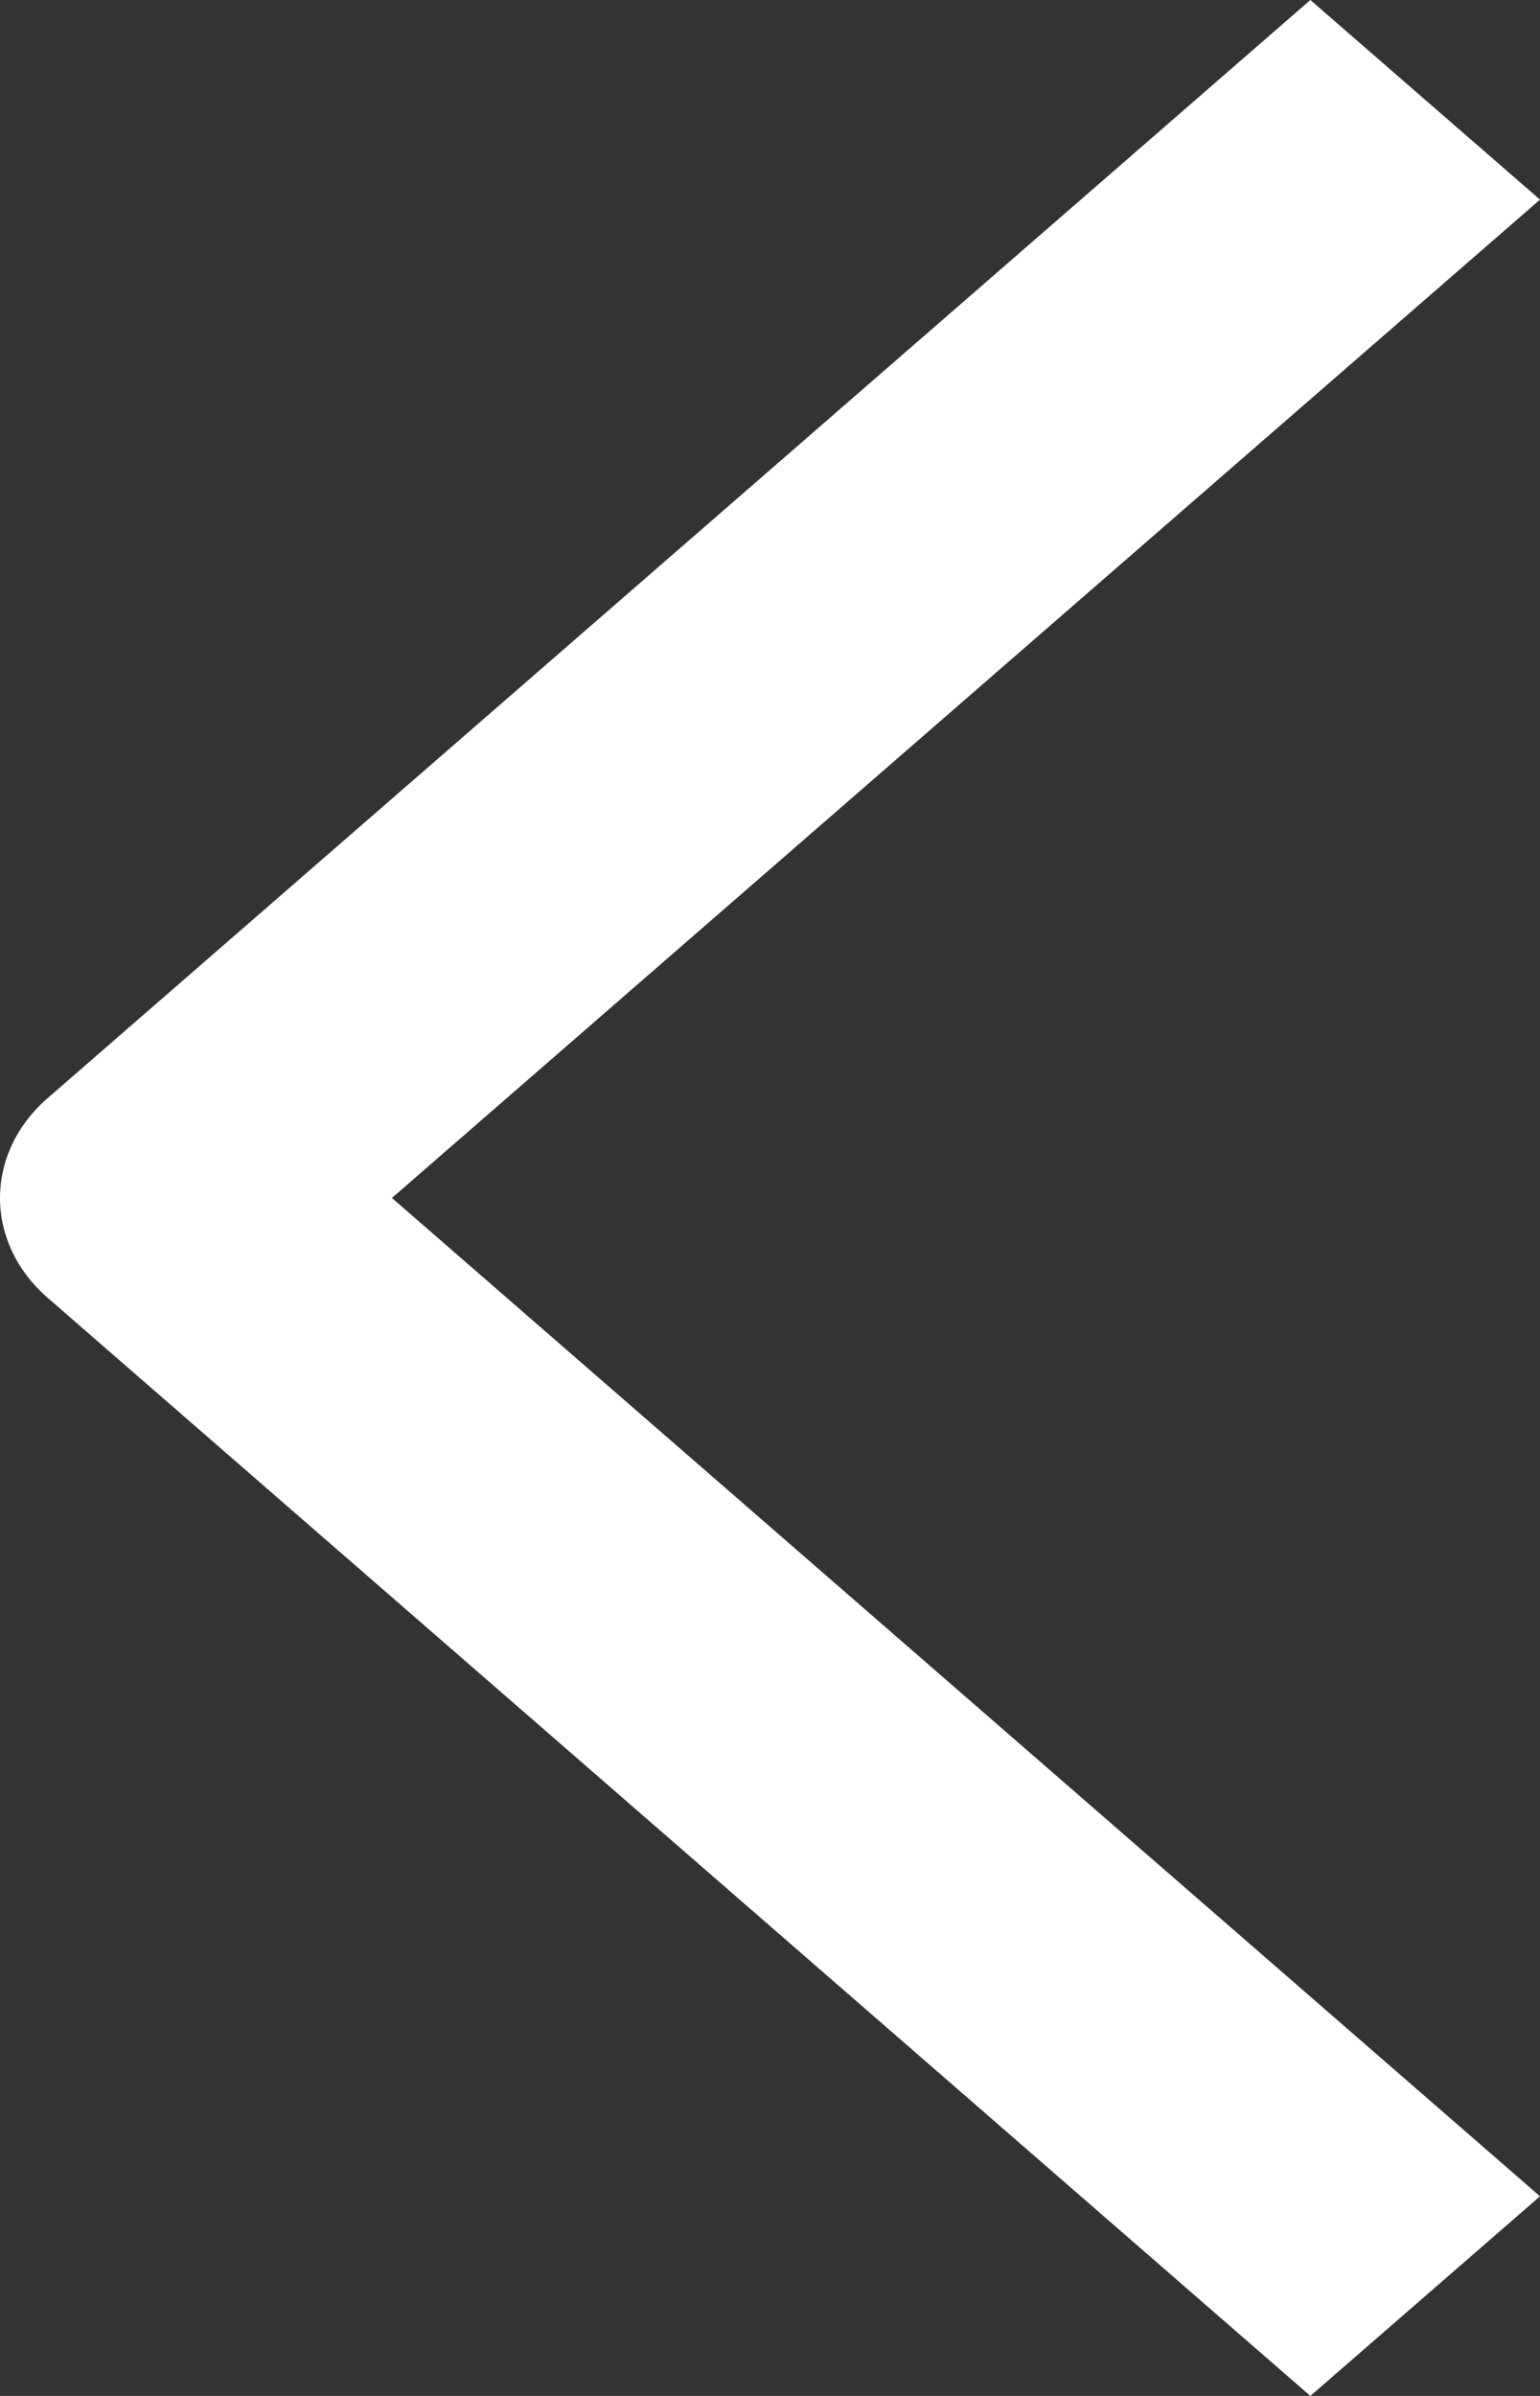 <svg width="18" height="28" viewBox="0 0 18 28" fill="none" xmlns="http://www.w3.org/2000/svg">
<rect x="0" y="0" width="18" height="28" fill="#333333" stroke="none"/>
<path fill-rule="evenodd" clip-rule="evenodd" d="M4.581 14L18 25.667L15.316 28L0.556 15.166C0.2 14.857 0 14.438 0 14C0 13.562 0.2 13.143 0.556 12.834L15.316 0L18 2.333L4.581 14Z" fill="white"/>
</svg>
